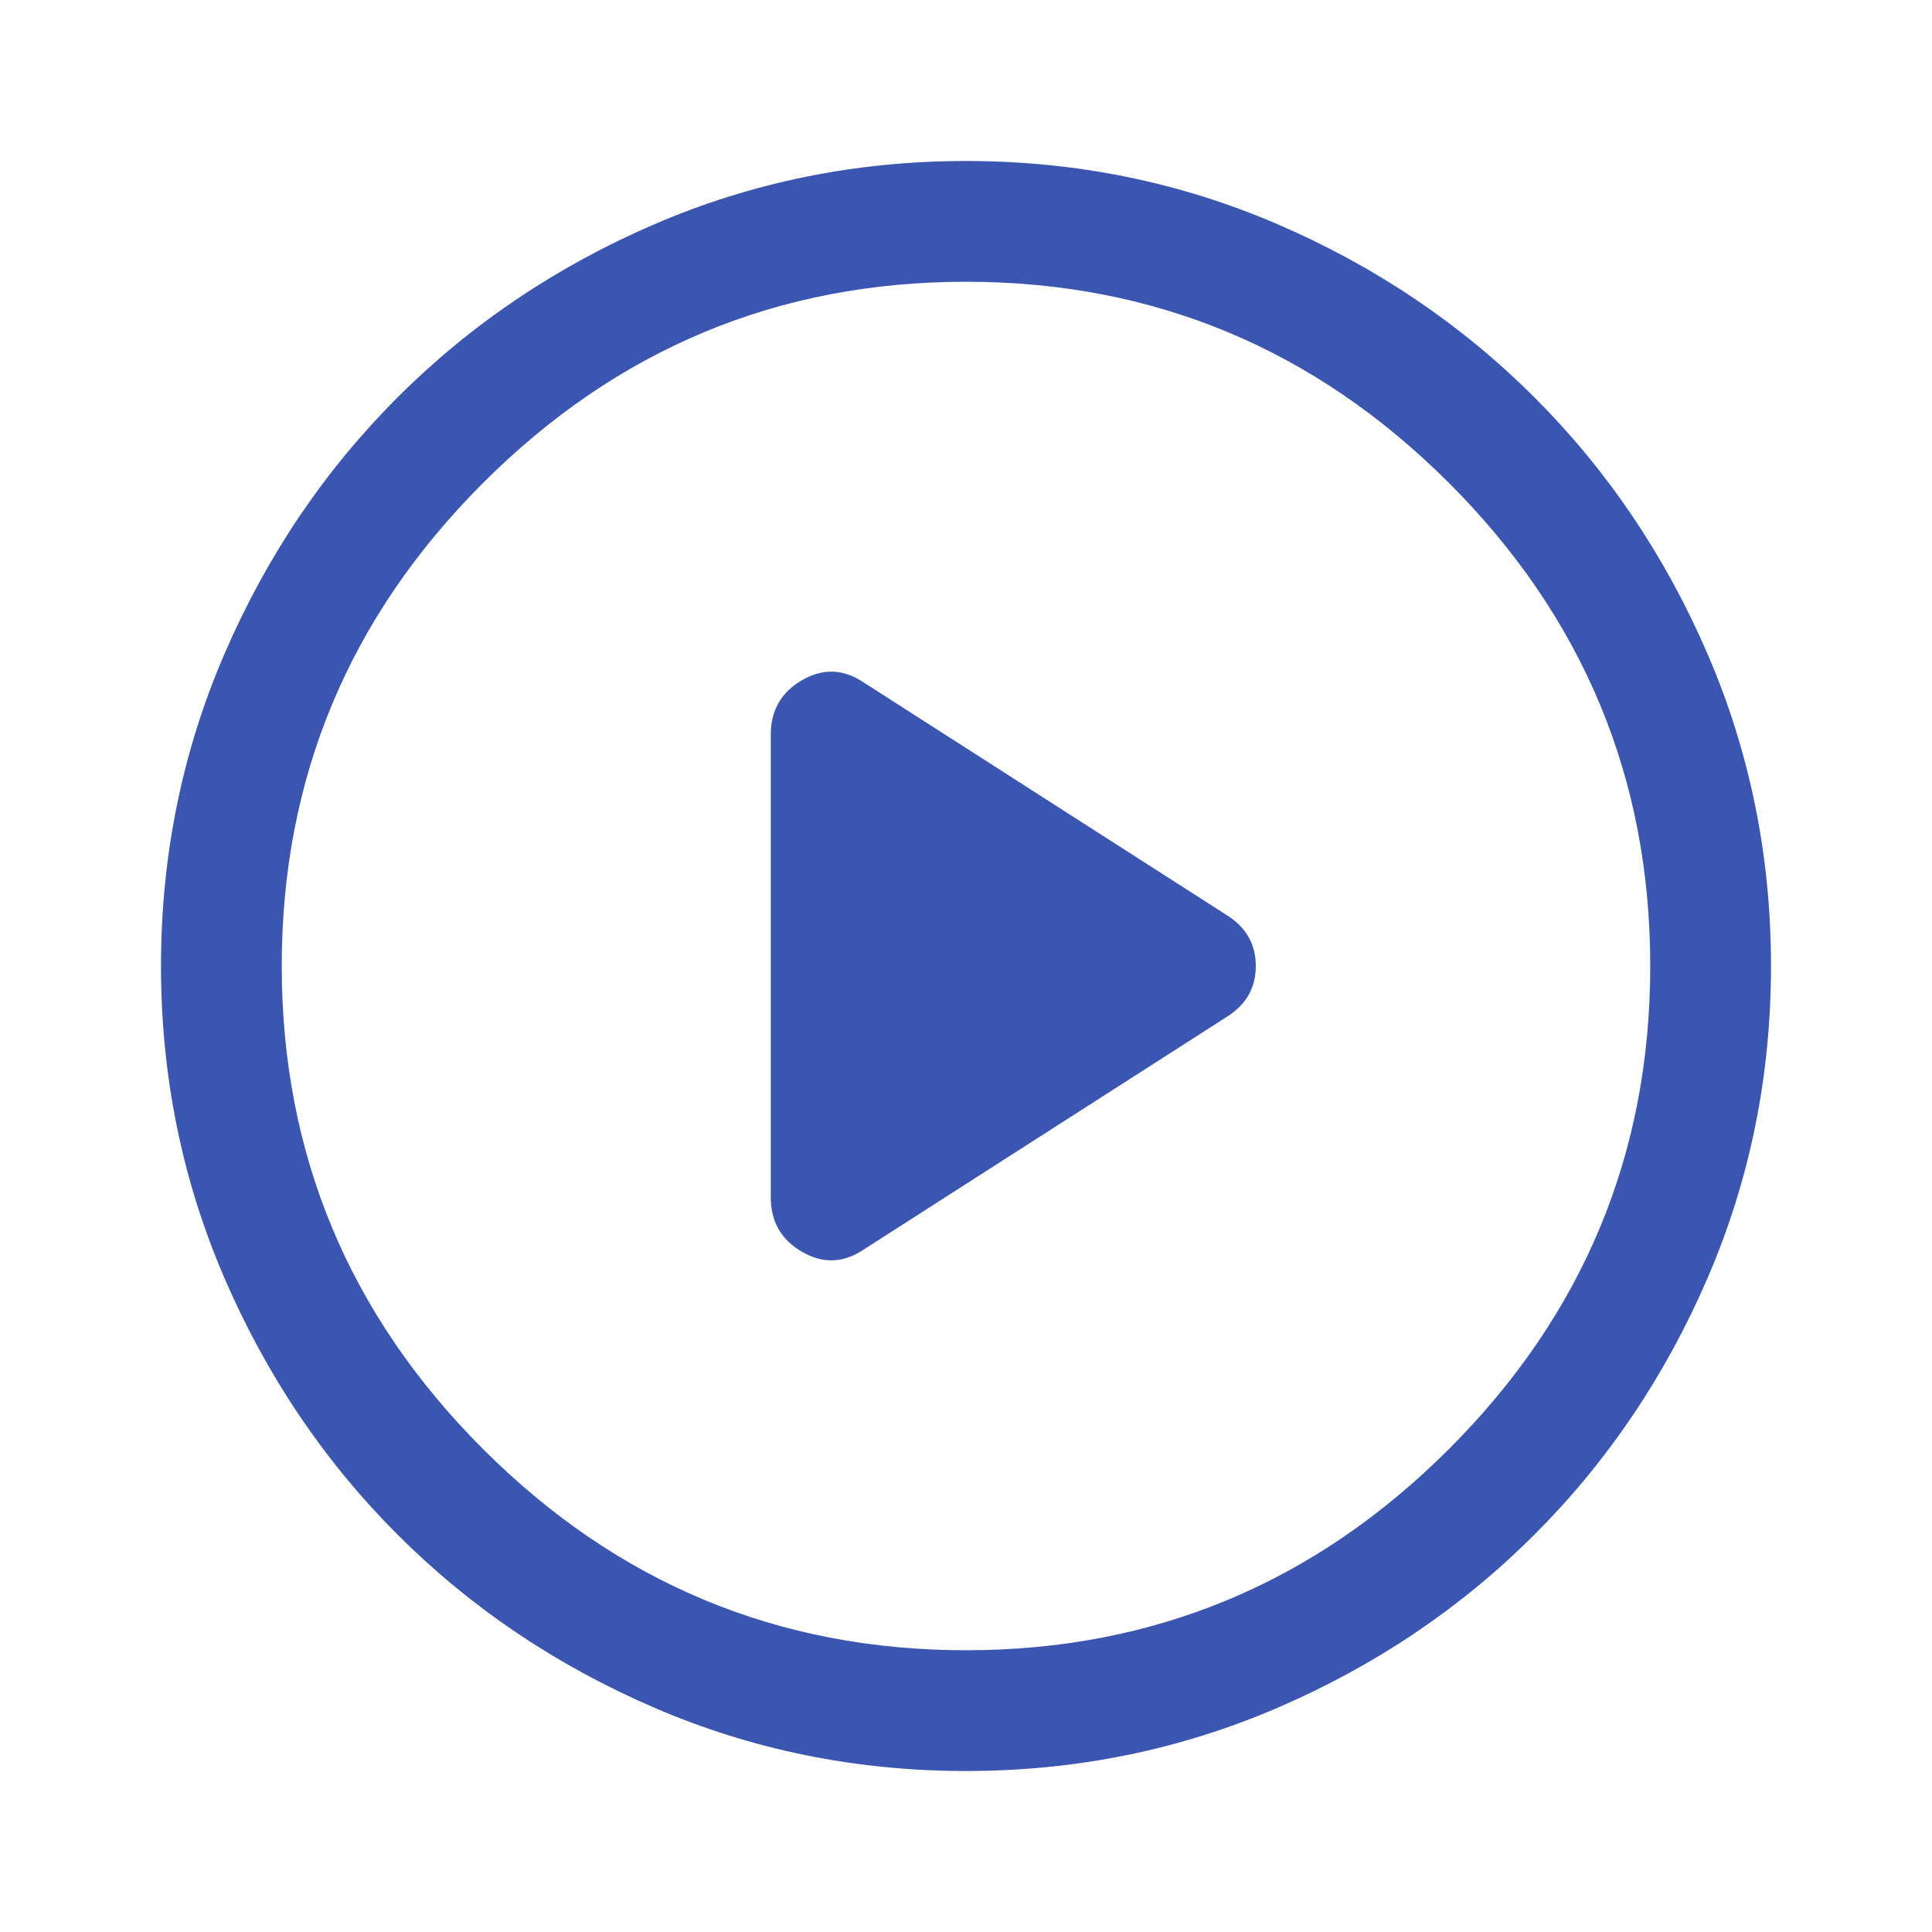 <svg xmlns="http://www.w3.org/2000/svg" height="48" width="48" fill="#3a56b1"><path d="M19.15 18.25v11.5q0 .9.775 1.35.775.45 1.525-.05l9.05-5.8q.7-.45.7-1.25t-.7-1.25l-9.05-5.8q-.75-.5-1.525-.05-.775.45-.775 1.35ZM24 44q-4.1 0-7.75-1.575-3.65-1.575-6.375-4.3-2.725-2.725-4.3-6.375Q4 28.1 4 24t1.575-7.75q1.575-3.65 4.3-6.375 2.725-2.725 6.375-4.3Q19.9 4 24 4t7.75 1.575q3.65 1.575 6.375 4.3 2.725 2.725 4.3 6.375Q44 19.9 44 24t-1.575 7.75q-1.575 3.65-4.3 6.375-2.725 2.725-6.375 4.3Q28.1 44 24 44Zm0-20Zm0 17q7 0 12-5t5-12q0-7-5-12T24 7q-7 0-12 5T7 24q0 7 5 12t12 5Z"/></svg>